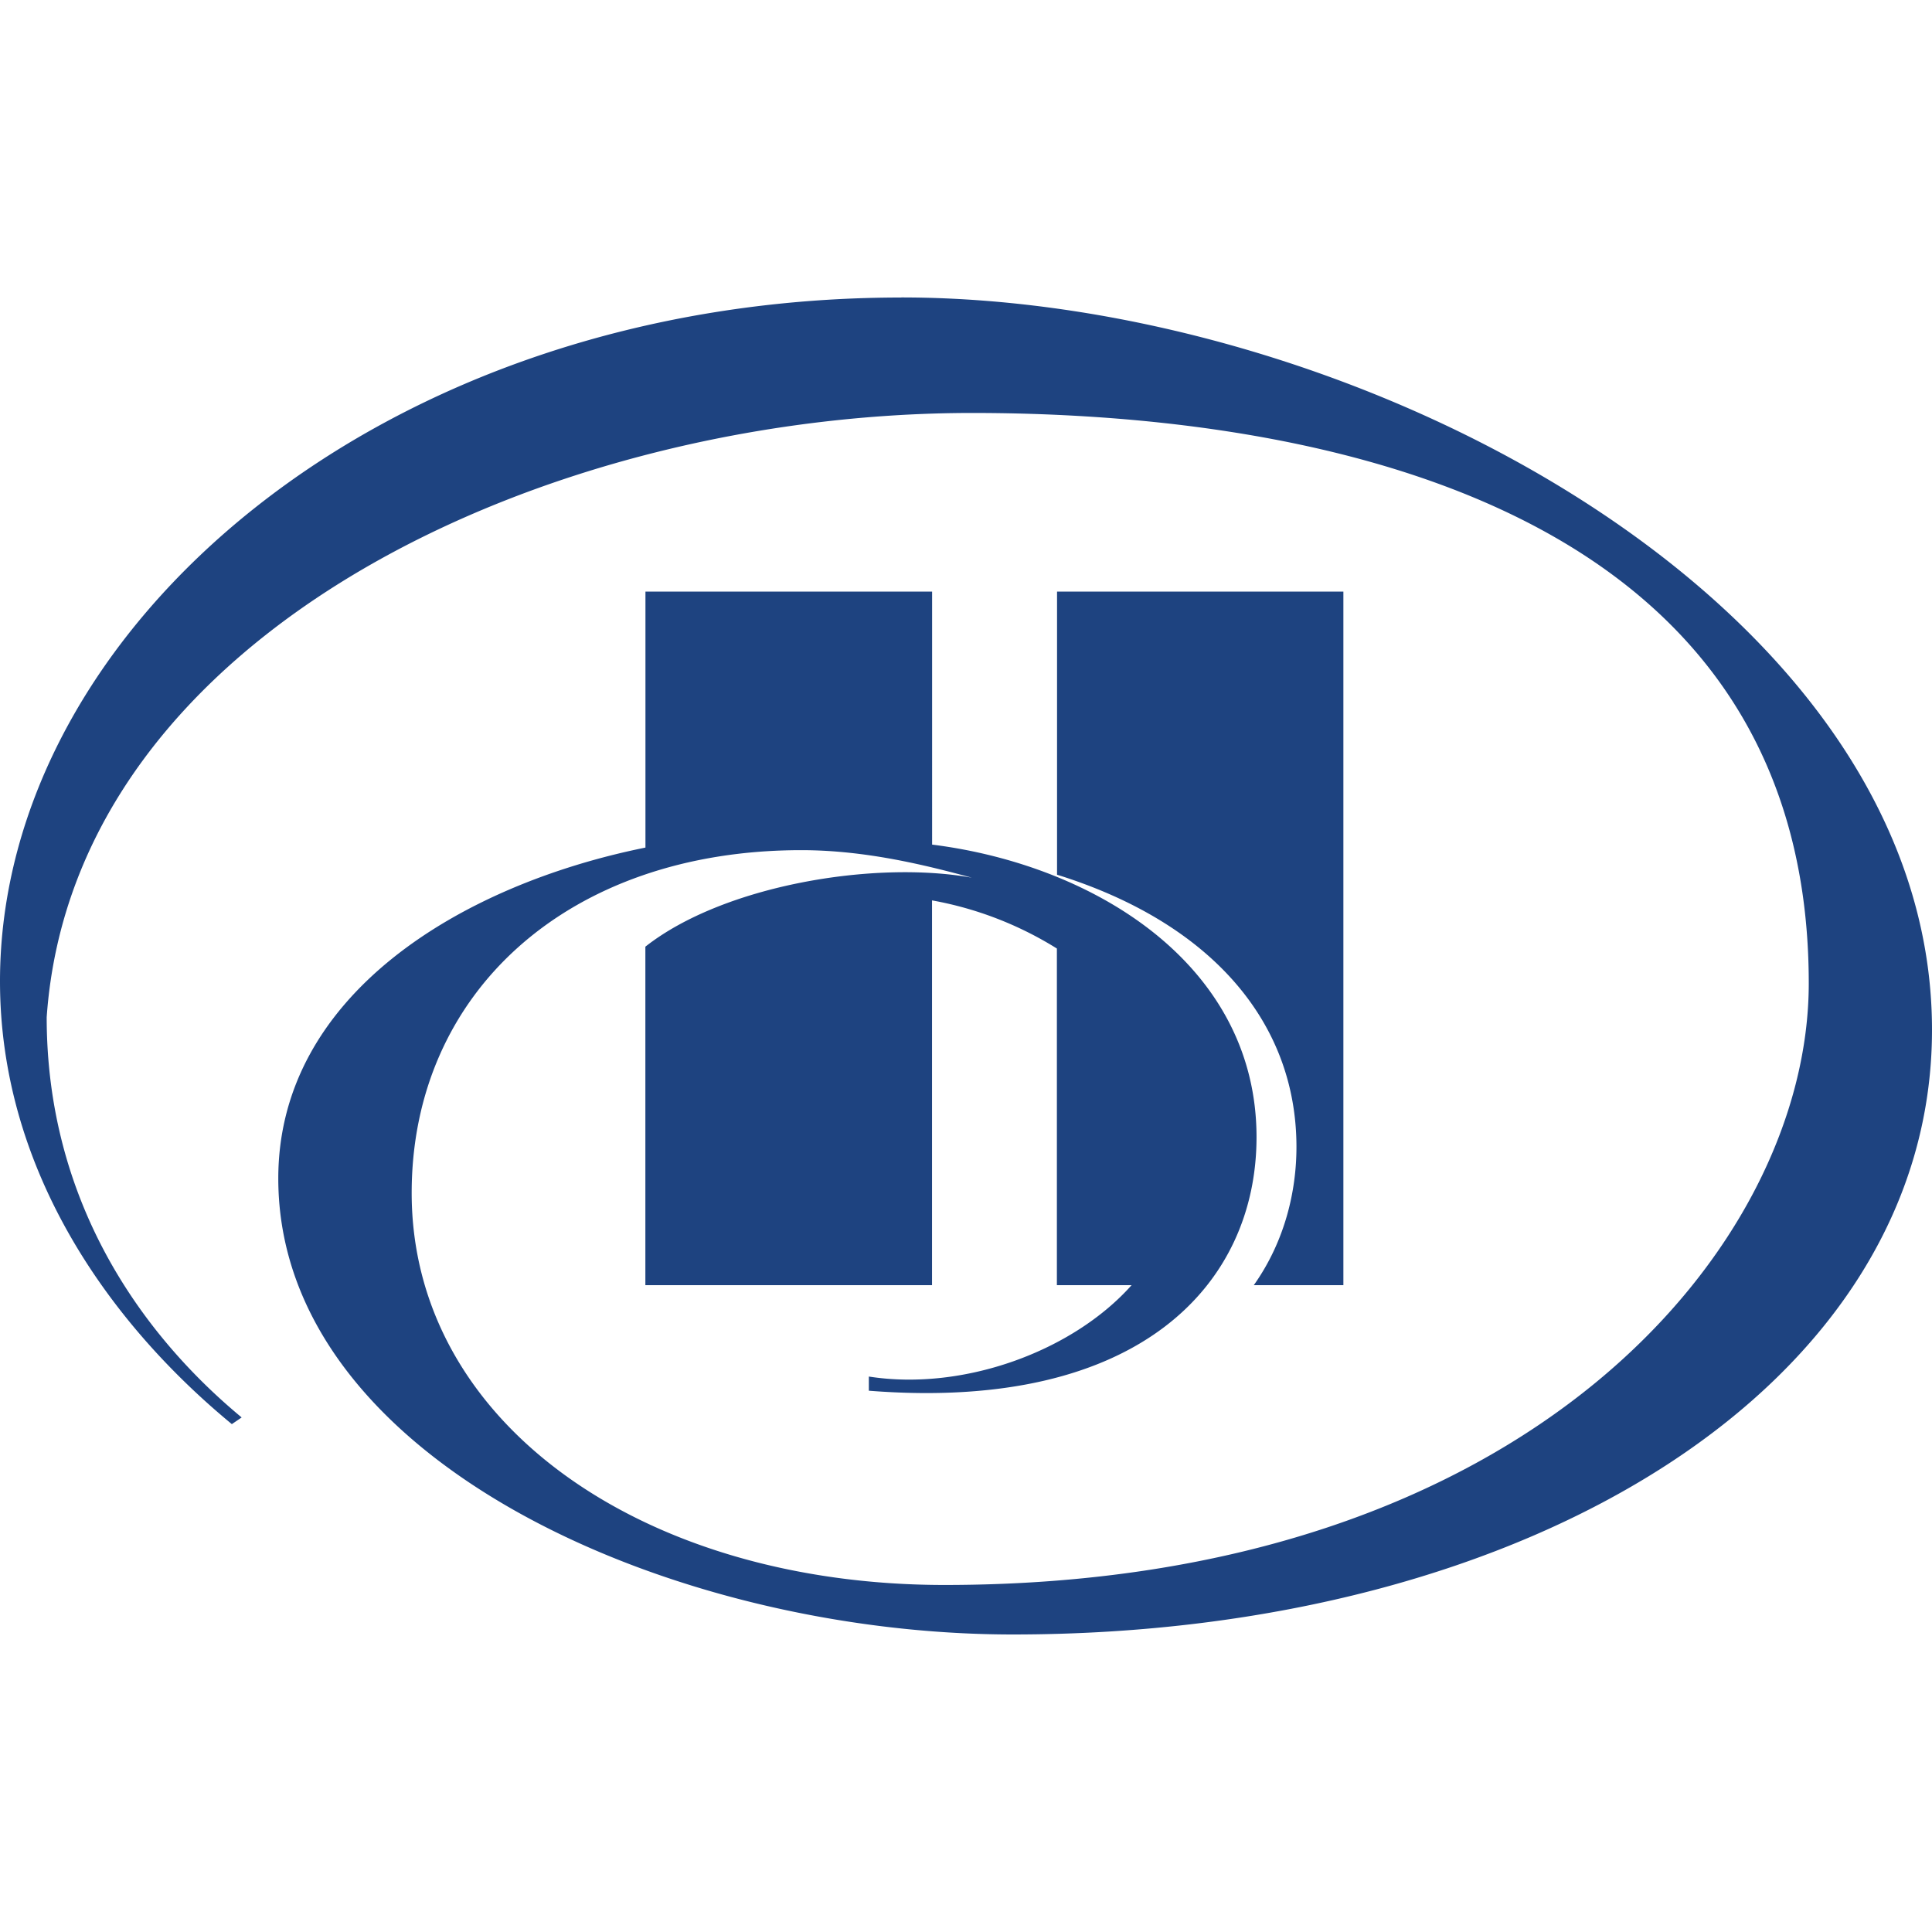 <svg role="img" viewBox="0 0 24 24" xmlns="http://www.w3.org/2000/svg"><style>path { fill: #1E4380; }</style><title>Hilton Hotels &amp; Resorts</title><path d="M11.197 3.696C4.749 3.696.0 7.802.0 12.19c0 2.267 1.275 4.177 2.88 5.501l.122-.083C1.729 16.553.58 14.9.58 12.636.916 7.836 6.825 5.13 12.076 5.13c3.718.0 10.393.861 10.393 7.086.0 3.248-3.465 7.473-10.737 7.473-3.724.0-6.618-1.998-6.618-4.87.0-2.487 1.943-4.258 4.841-4.258.798.0 1.547.187 2.118.342-1.209-.218-3.085.093-4.056.857v4.205h3.561v-4.78a4.399 4.399.0 011.551.598v4.182h.928c-.73.82-2.088 1.319-3.264 1.135v.176c3.384.267 4.816-1.341 4.816-3.15.0-2.128-1.993-3.378-4.03-3.634V7.349H8.018v3.18c-2.304.465-4.561 1.837-4.561 4.11.0 3.498 4.88 5.665 9.125 5.665C19.035 20.304 24 17.179 24 12.793c0-5.309-7.168-9.098-12.803-9.098m4.908 10.553c0-1.546-1.055-2.784-2.974-3.382V7.349h3.557v8.616H15.575c.391-.552.53-1.178.53-1.716"/></svg>